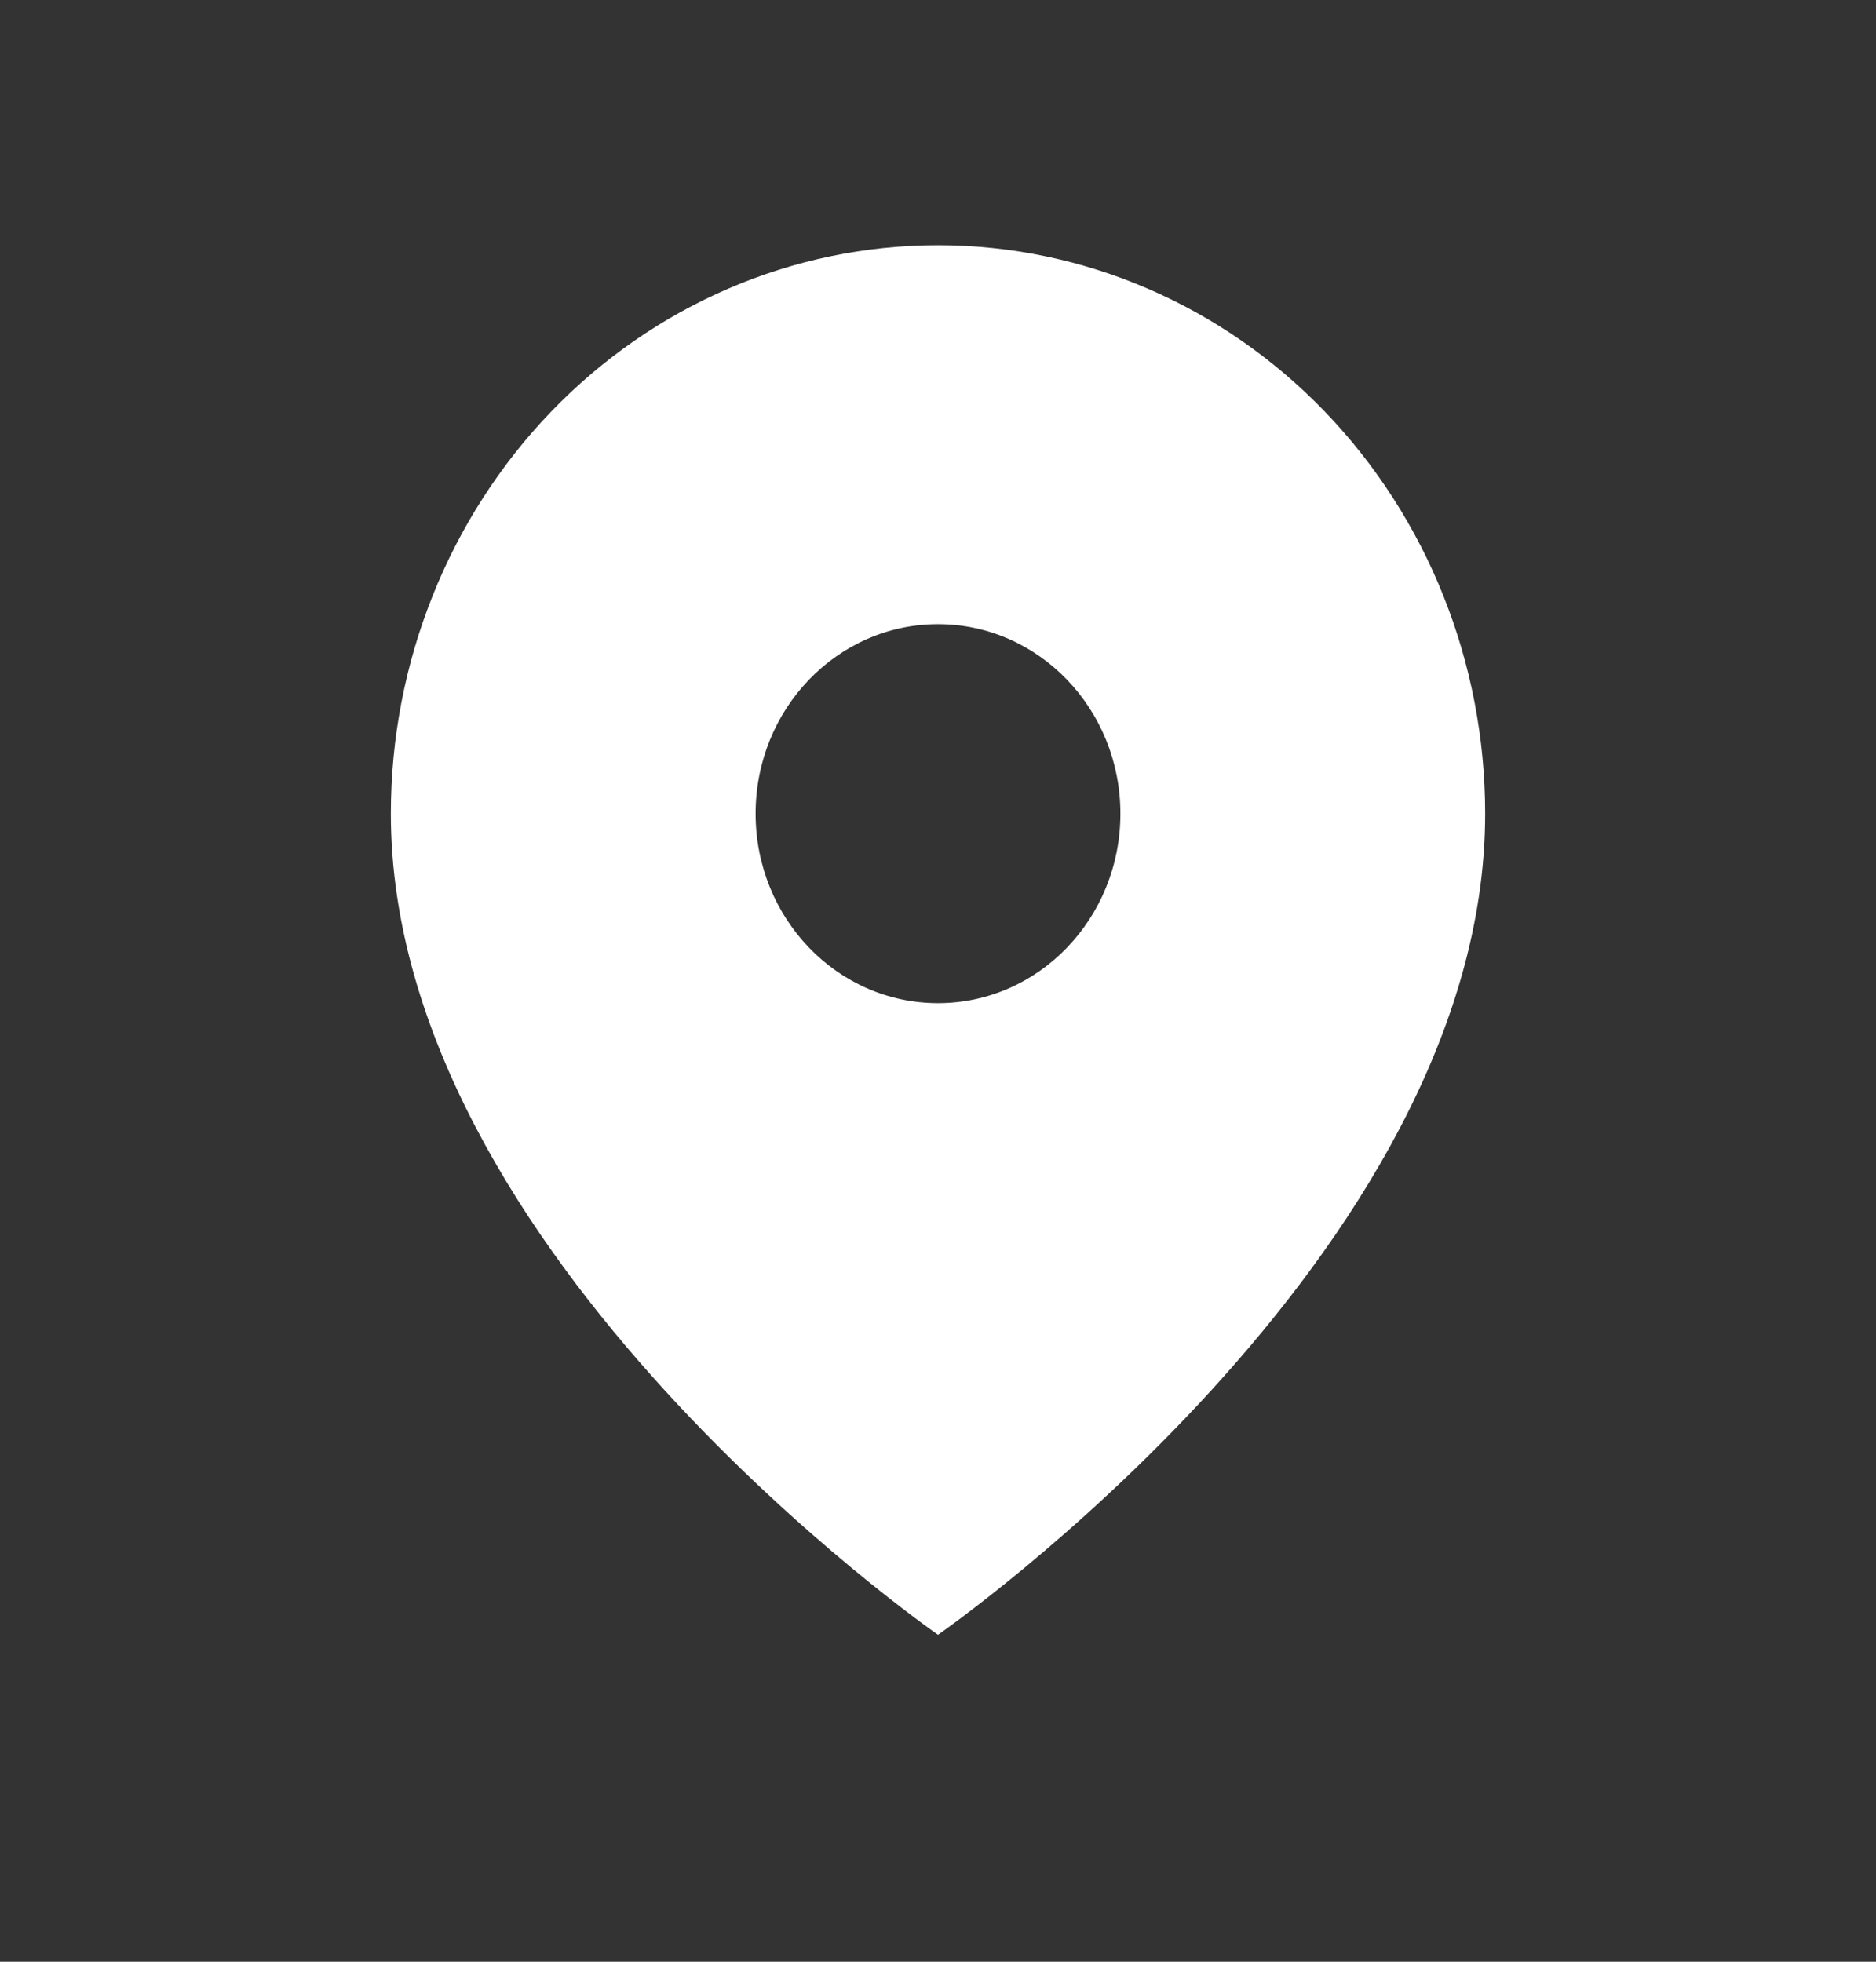 <svg width="44" height="46" viewBox="0 0 44 46" fill="none" xmlns="http://www.w3.org/2000/svg">
<rect x="0" y="0" width="44" height="46" fill="#333333" stroke="none"/>
<path fill-rule="evenodd" clip-rule="evenodd" d="M22 38.333C22 38.333 34.833 29.447 34.833 19.079C34.833 15.544 33.481 12.154 31.075 9.654C28.668 7.154 25.404 5.75 22 5.75C18.596 5.75 15.332 7.154 12.925 9.654C10.519 12.154 9.167 15.544 9.167 19.079C9.167 29.447 22 38.333 22 38.333ZM22 23.523C24.363 23.523 26.278 21.533 26.278 19.079C26.278 16.626 24.363 14.636 22 14.636C19.637 14.636 17.722 16.626 17.722 19.079C17.722 21.533 19.637 23.523 22 23.523Z" fill="white"/>
</svg>
